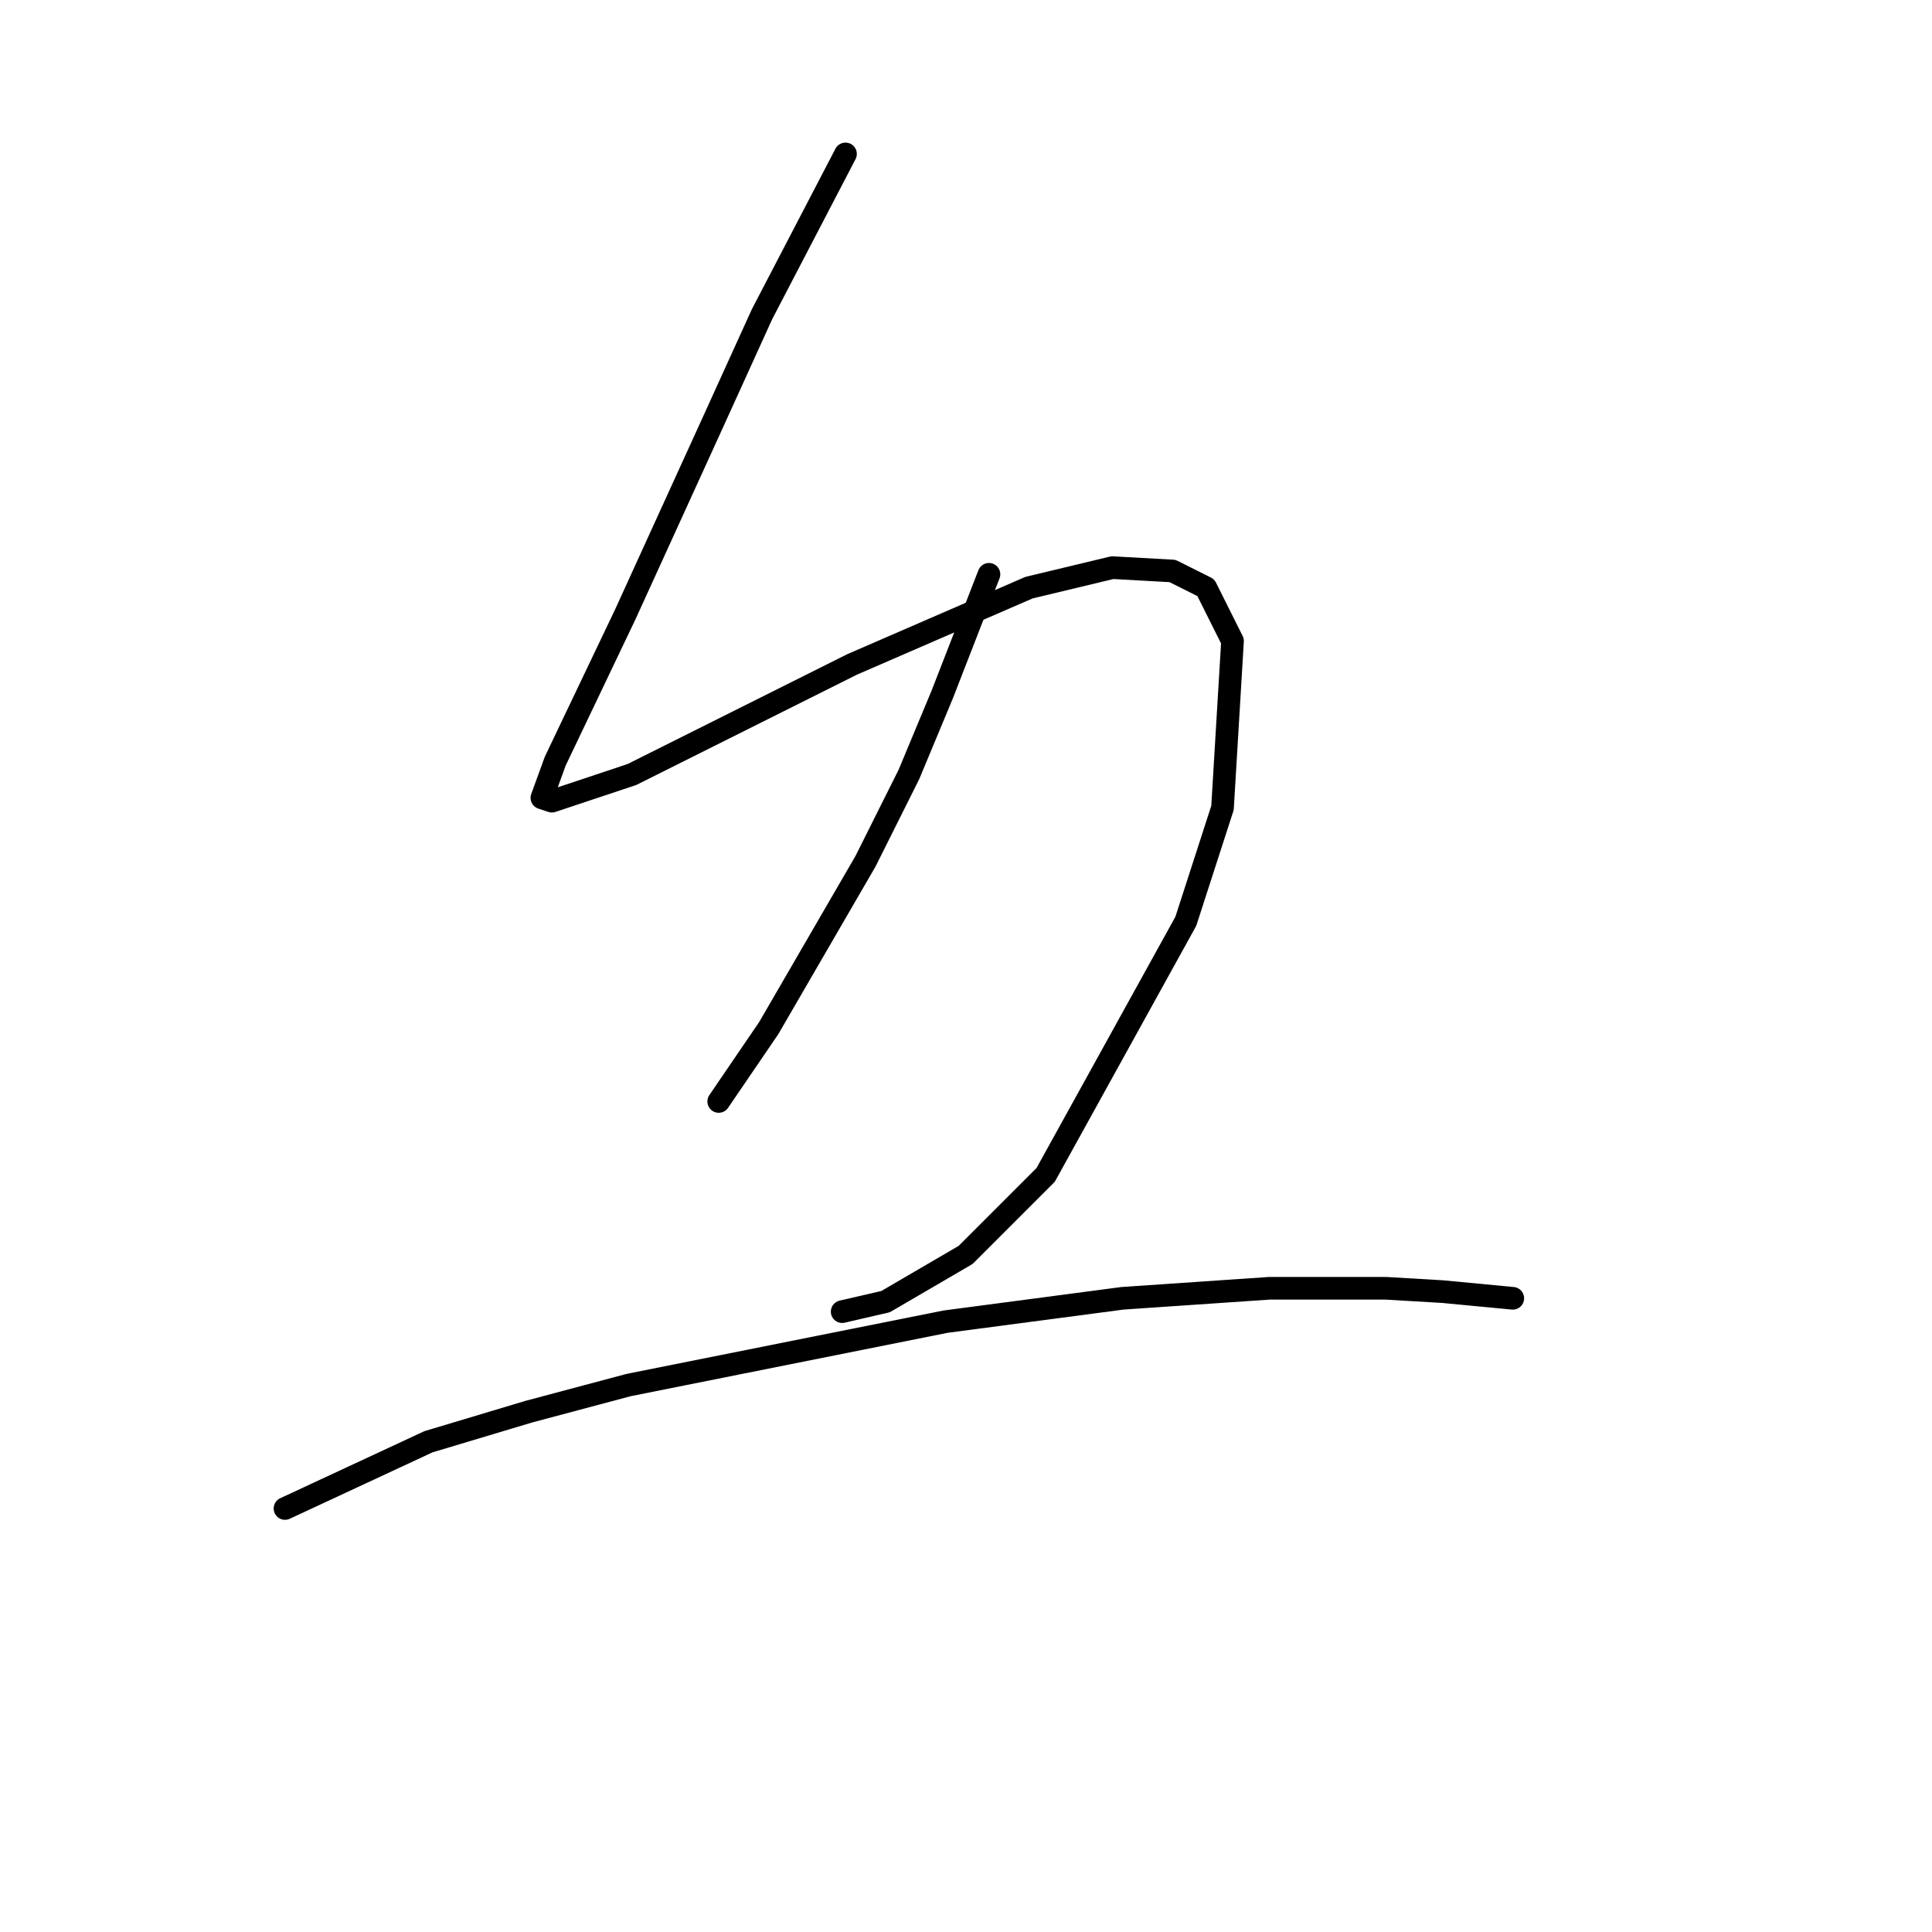 <?xml version="1.0" standalone="no"?>
    <svg width="256" height="256" xmlns="http://www.w3.org/2000/svg" version="1.1">
    <polyline stroke="black" stroke-width="3" stroke-linecap="round" fill="transparent" stroke-linejoin="round" points="112.033 20.396 100.981 41.616 94.35 56.205 82.856 81.404 73.572 100.856 71.804 105.719 73.13 106.161 83.74 102.624 103.192 92.898 112.918 88.035 136.348 77.867 147.4 75.215 155.358 75.657 159.779 77.867 163.315 84.941 161.989 107.045 157.126 122.076 138.559 155.674 127.949 166.284 117.338 172.474 111.591 173.8 111.591 173.8 " />
        <polyline stroke="black" stroke-width="3" stroke-linecap="round" fill="transparent" stroke-linejoin="round" points="131.043 76.099 124.854 92.014 120.433 102.624 114.686 114.118 101.865 136.223 95.234 145.949 95.234 145.949 " />
        <polyline stroke="black" stroke-width="3" stroke-linecap="round" fill="transparent" stroke-linejoin="round" points="37.763 199.883 56.773 191.041 70.035 187.063 83.298 183.526 125.296 175.126 148.727 172.032 168.178 170.705 183.651 170.705 191.167 171.147 200.451 172.032 200.451 172.032 " />
        </svg>